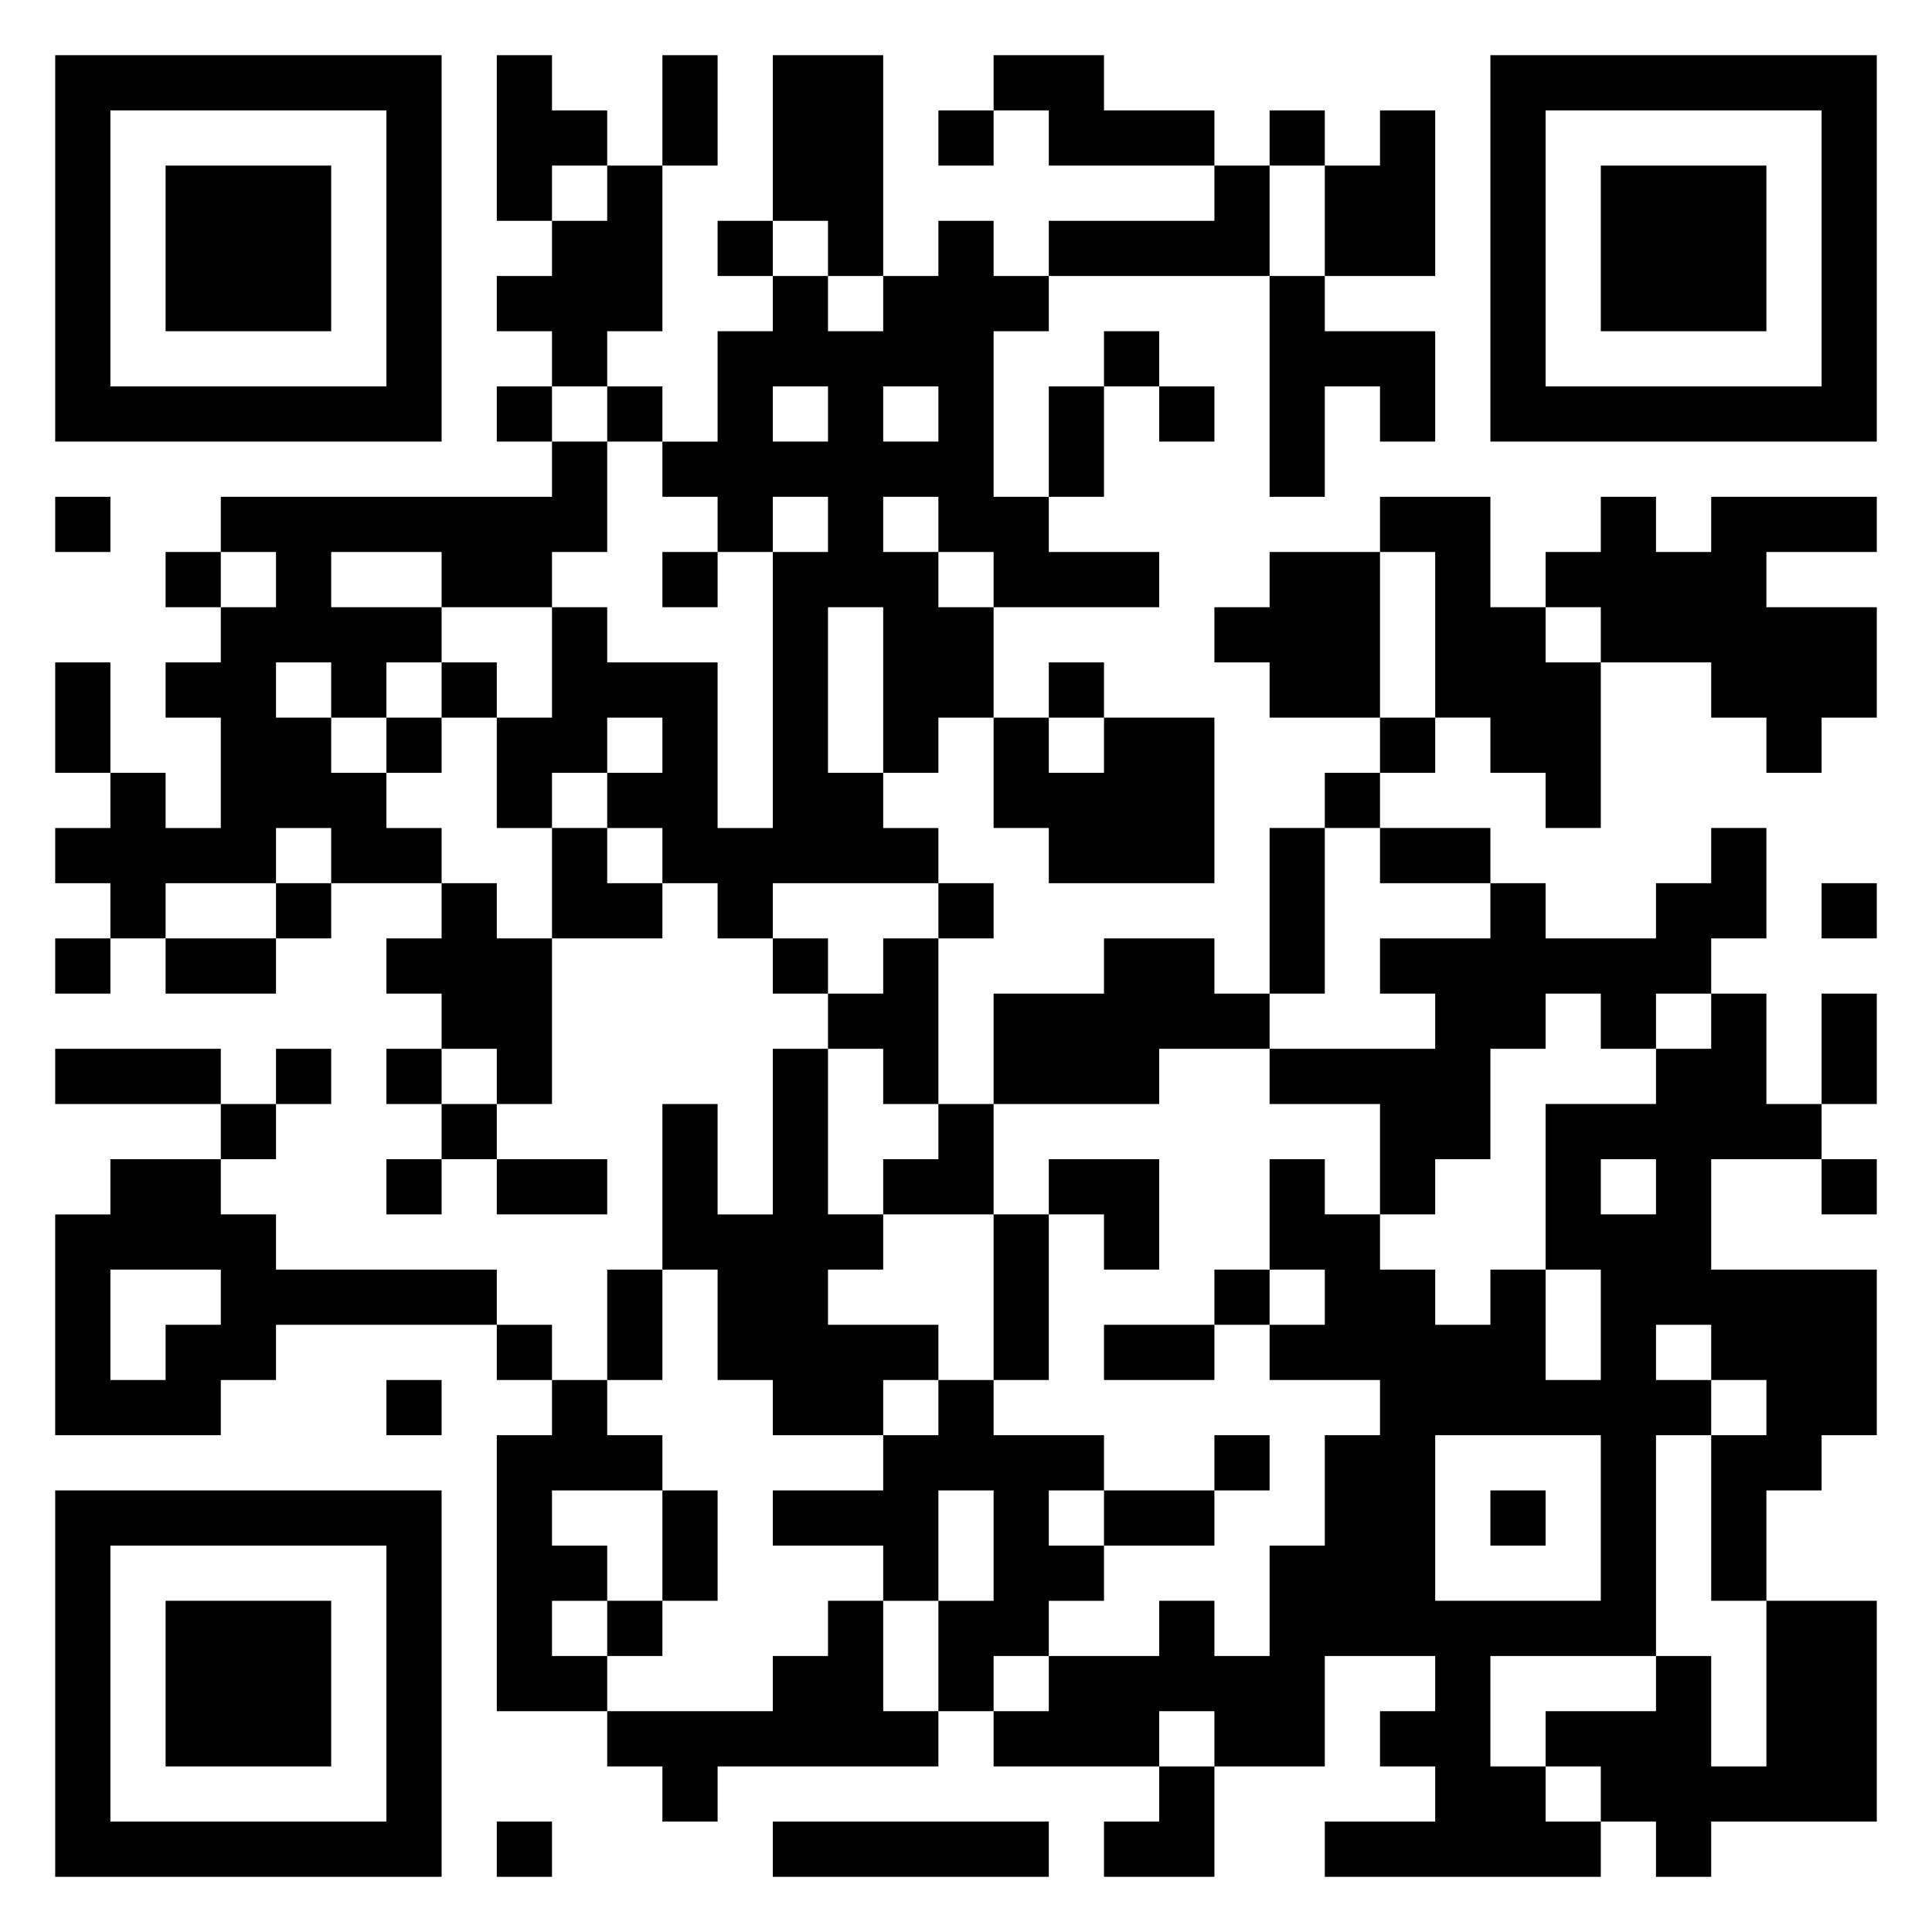 <svg xmlns="http://www.w3.org/2000/svg" viewBox="0 0 35 35"><path d="M1 1h7v7h-7zM9 1h1v1h1v1h-1v1h-1zM12 1h1v2h-1zM14 1h2v4h-1v-1h-1zM18 1h2v1h2v1h-3v-1h-1zM27 1h7v7h-7zM2 2v5h5v-5zM17 2h1v1h-1zM23 2h1v1h-1zM25 2h1v3h-2v-2h1zM28 2v5h5v-5zM3 3h3v3h-3zM11 3h1v3h-1v1h-1v-1h-1v-1h1v-1h1zM22 3h1v2h-4v-1h3zM29 3h3v3h-3zM13 4h1v1h-1zM17 4h1v1h1v1h-1v3h1v1h2v1h-3v-1h-1v-1h-1v1h1v1h1v2h-1v1h-1v-3h-1v3h1v1h1v1h-3v1h-1v-1h-1v-1h-1v-1h1v-1h-1v1h-1v1h-1v-2h1v-2h1v1h2v3h1v-5h1v-1h-1v1h-1v-1h-1v-1h1v-2h1v-1h1v1h1v-1h1zM23 5h1v1h2v2h-1v-1h-1v2h-1zM20 6h1v1h-1zM9 7h1v1h-1zM11 7h1v1h-1zM14 7v1h1v-1zM16 7v1h1v-1zM19 7h1v2h-1zM21 7h1v1h-1zM10 8h1v2h-1v1h-2v-1h-2v1h2v1h-1v1h-1v-1h-1v1h1v1h1v1h1v1h-2v-1h-1v1h-2v1h-1v-1h-1v-1h1v-1h1v1h1v-2h-1v-1h1v-1h1v-1h-1v-1h6zM1 9h1v1h-1zM25 9h2v2h1v1h1v3h-1v-1h-1v-1h-1v-3h-1zM29 9h1v1h1v-1h3v1h-2v1h2v2h-1v1h-1v-1h-1v-1h-2v-1h-1v-1h1zM3 10h1v1h-1zM12 10h1v1h-1zM23 10h2v3h-2v-1h-1v-1h1zM1 12h1v2h-1zM8 12h1v1h-1zM19 12h1v1h-1zM7 13h1v1h-1zM18 13h1v1h1v-1h2v3h-3v-1h-1zM25 13h1v1h-1zM24 14h1v1h-1zM10 15h1v1h1v1h-2zM23 15h1v3h-1zM25 15h2v1h-2zM31 15h1v2h-1v1h-1v1h-1v-1h-1v1h-1v2h-1v1h-1v-2h-2v-1h3v-1h-1v-1h2v-1h1v1h2v-1h1zM5 16h1v1h-1zM8 16h1v1h1v3h-1v-1h-1v-1h-1v-1h1zM17 16h1v1h-1zM33 16h1v1h-1zM1 17h1v1h-1zM3 17h2v1h-2zM14 17h1v1h-1zM16 17h1v3h-1v-1h-1v-1h1zM20 17h2v1h1v1h-2v1h-3v-2h2zM31 18h1v2h1v1h-2v2h3v3h-1v1h-1v2h-1v-3h1v-1h-1v-1h-1v1h1v1h-1v4h-3v2h1v1h1v1h-5v-1h2v-1h-1v-1h1v-1h-2v2h-2v-1h-1v1h-3v-1h1v-1h2v-1h1v1h1v-2h1v-2h1v-1h-2v-1h1v-1h-1v-2h1v1h1v1h1v1h1v-1h1v2h1v-2h-1v-3h2v-1h1zM33 18h1v2h-1zM1 19h3v1h-3zM5 19h1v1h-1zM7 19h1v1h-1zM14 19h1v3h1v1h-1v1h2v1h-1v1h-2v-1h-1v-2h-1v-3h1v2h1zM4 20h1v1h-1zM8 20h1v1h-1zM17 20h1v2h-2v-1h1zM2 21h2v1h1v1h4v1h-4v1h-1v1h-3v-4h1zM7 21h1v1h-1zM9 21h2v1h-2zM19 21h2v2h-1v-1h-1zM29 21v1h1v-1zM33 21h1v1h-1zM18 22h1v3h-1zM2 23v2h1v-1h1v-1zM11 23h1v2h-1zM22 23h1v1h-1zM9 24h1v1h-1zM20 24h2v1h-2zM7 25h1v1h-1zM10 25h1v1h1v1h-2v1h1v1h-1v1h1v1h-2v-5h1zM17 25h1v1h2v1h-1v1h1v1h-1v1h-1v1h-1v-2h1v-2h-1v2h-1v-1h-2v-1h2v-1h1zM22 26h1v1h-1zM26 26v3h3v-3zM1 27h7v7h-7zM12 27h1v2h-1zM20 27h2v1h-2zM27 27h1v1h-1zM2 28v5h5v-5zM3 29h3v3h-3zM11 29h1v1h-1zM15 29h1v2h1v1h-4v1h-1v-1h-1v-1h3v-1h1zM32 29h2v4h-3v1h-1v-1h-1v-1h-1v-1h2v-1h1v2h1zM21 32h1v2h-2v-1h1zM9 33h1v1h-1zM14 33h5v1h-5z"/></svg>